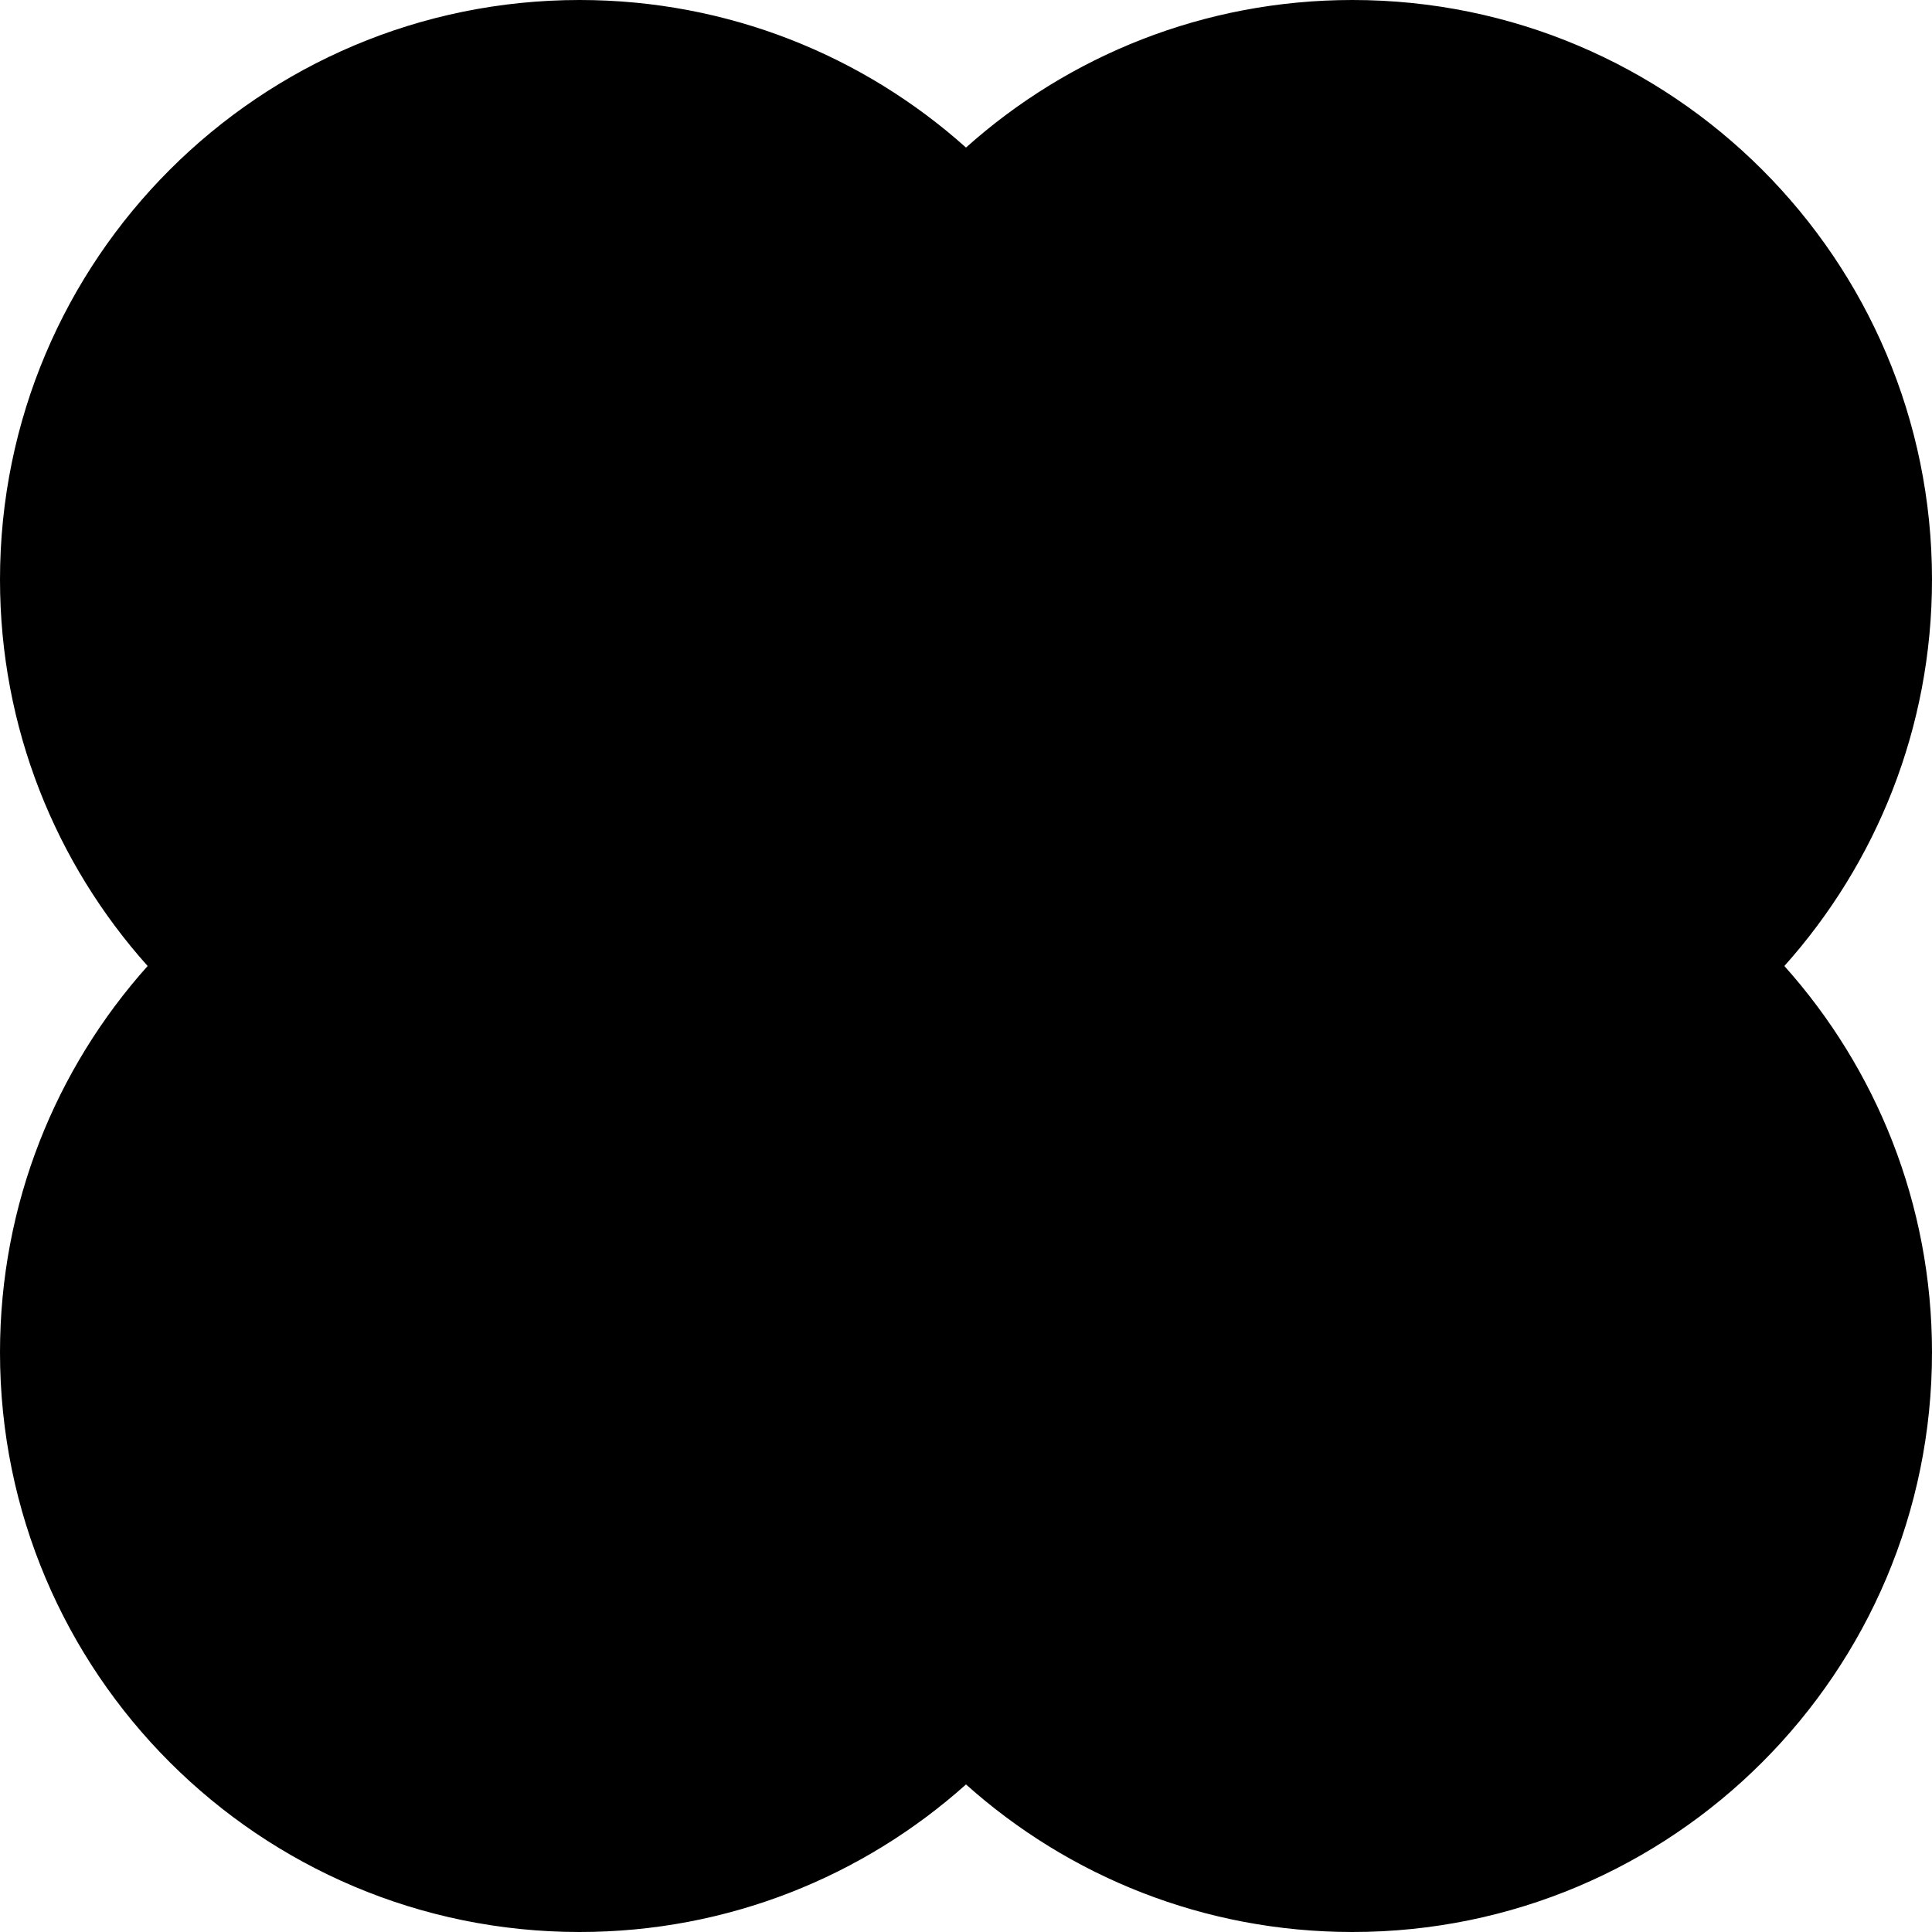 <svg width="24" height="24" viewBox="0 0 24 24" fill="none" xmlns="http://www.w3.org/2000/svg">
<path d="M0 7.2C0 9.044 0.694 10.726 1.834 12C0.694 13.274 0 14.956 0 16.8C0 20.777 3.224 24 7.2 24C9.044 24 10.726 23.307 12 22.167C13.274 23.307 14.956 24 16.8 24C20.776 24 24 20.777 24 16.8C24 14.956 23.306 13.274 22.166 12C23.306 10.726 24 9.044 24 7.2C24 3.223 20.776 0 16.8 0C14.956 0 13.274 0.693 12 1.833C10.726 0.693 9.044 0 7.2 0C3.224 0 0 3.223 0 7.2Z" fill="black"/>
</svg>

